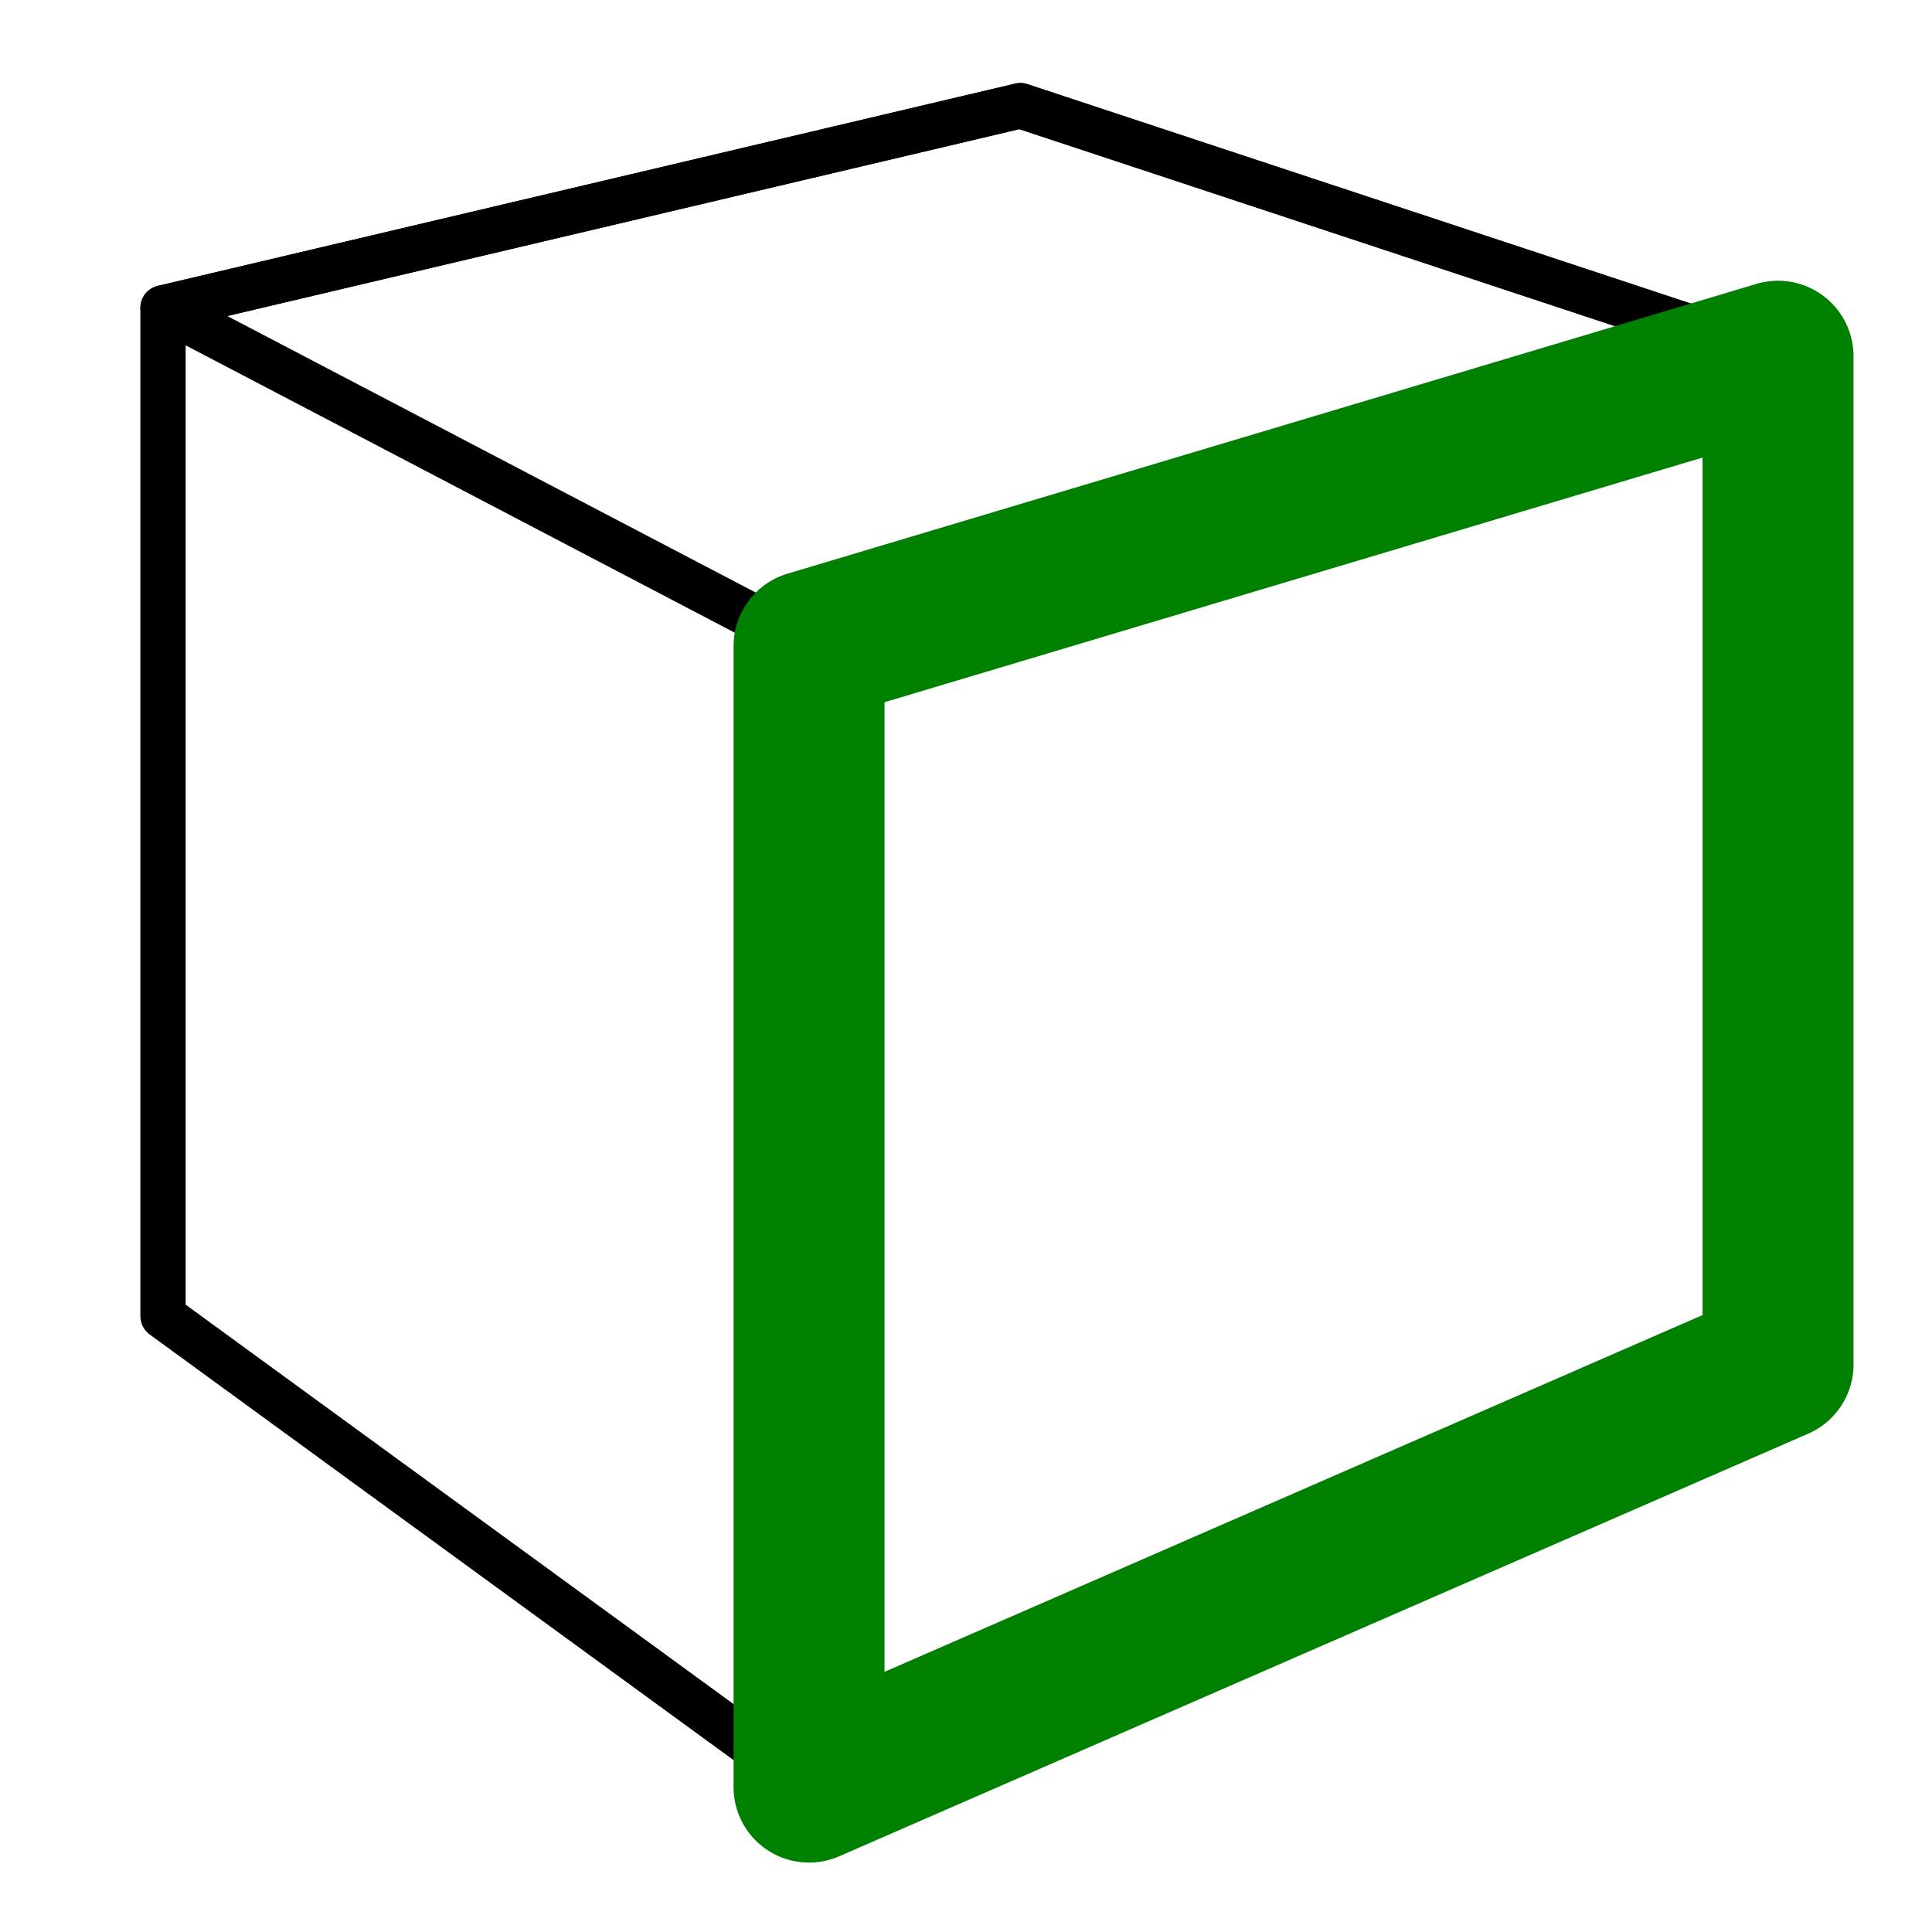 <?xml version="1.0" encoding="UTF-8" standalone="no"?>
<svg height="64" width="64">
  <polygon
     style="fill:none;stroke:black;stroke-width:1.5;stroke-linecap:round;stroke-linejoin:round;stroke-miterlimit:10;"
     points="33.8,3.5 58.9,11.8 26.8,21.4 5.4,10.2 "
     class="st0" />
  <polygon
     style="fill:none;stroke:black;stroke-width:1.5;stroke-linecap:round;stroke-linejoin:round;stroke-miterlimit:10;"
     points="33.8,3.5 5.4,10.2 5.4,43.6 26.8,59.2 58.9,45.2 58.9,11.8 "
     class="st0" />
  <path
     d="m 26.8,21.4 32.1,-9.6 v 33.4 l -32.1,14 z"
     style="fill:none;stroke:green;stroke-width:5.;stroke-linecap:butt;stroke-linejoin:round;stroke-opacity:1;stroke-miterlimit:4;stroke-dasharray:none" />
</svg>
